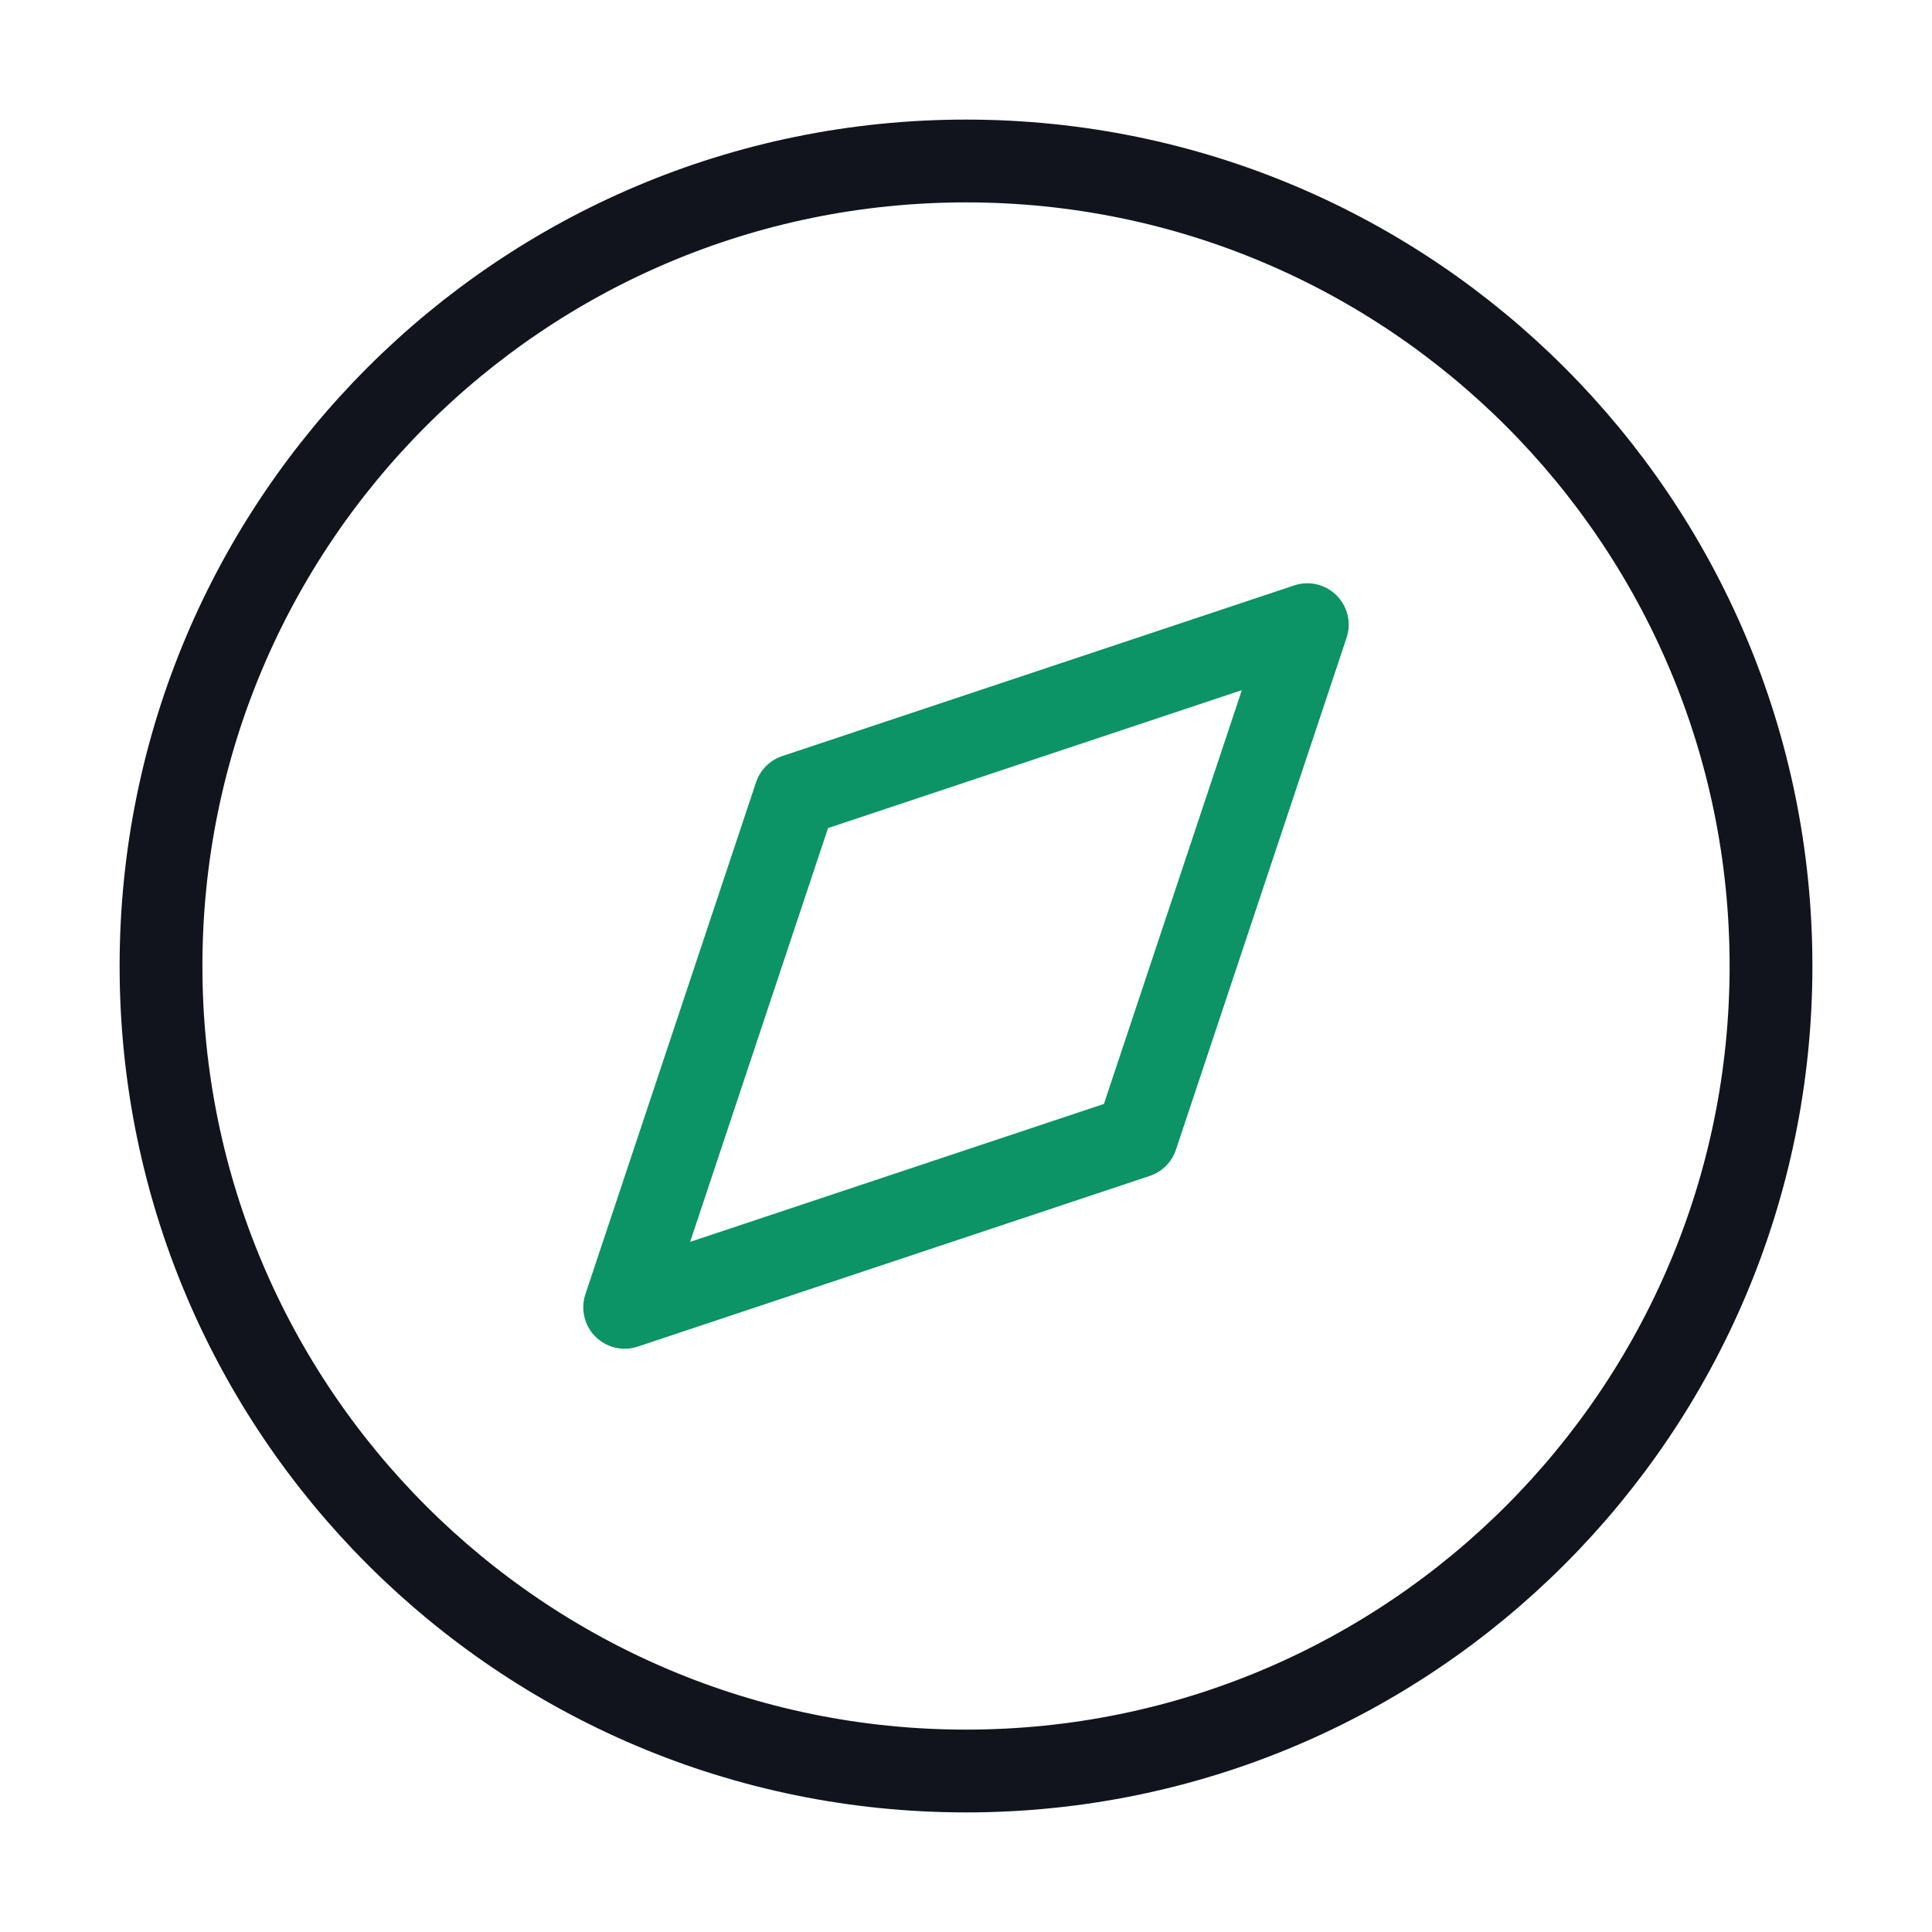 <svg width="70" height="70" viewBox="0 0 70 70" fill="none" xmlns="http://www.w3.org/2000/svg">
<path d="M35.001 64.167C51.109 64.167 64.167 51.108 64.167 35C64.167 18.892 51.109 5.833 35.001 5.833C18.892 5.833 5.834 18.892 5.834 35C5.834 51.108 18.892 64.167 35.001 64.167Z" stroke="#12141D" stroke-width="3" stroke-linecap="round" stroke-linejoin="round"/>
<path d="M47.366 22.633L41.183 41.183L22.633 47.367L28.816 28.817L47.366 22.633Z" stroke="#0C9466" stroke-width="3" stroke-linecap="round" stroke-linejoin="round"/>
</svg>
